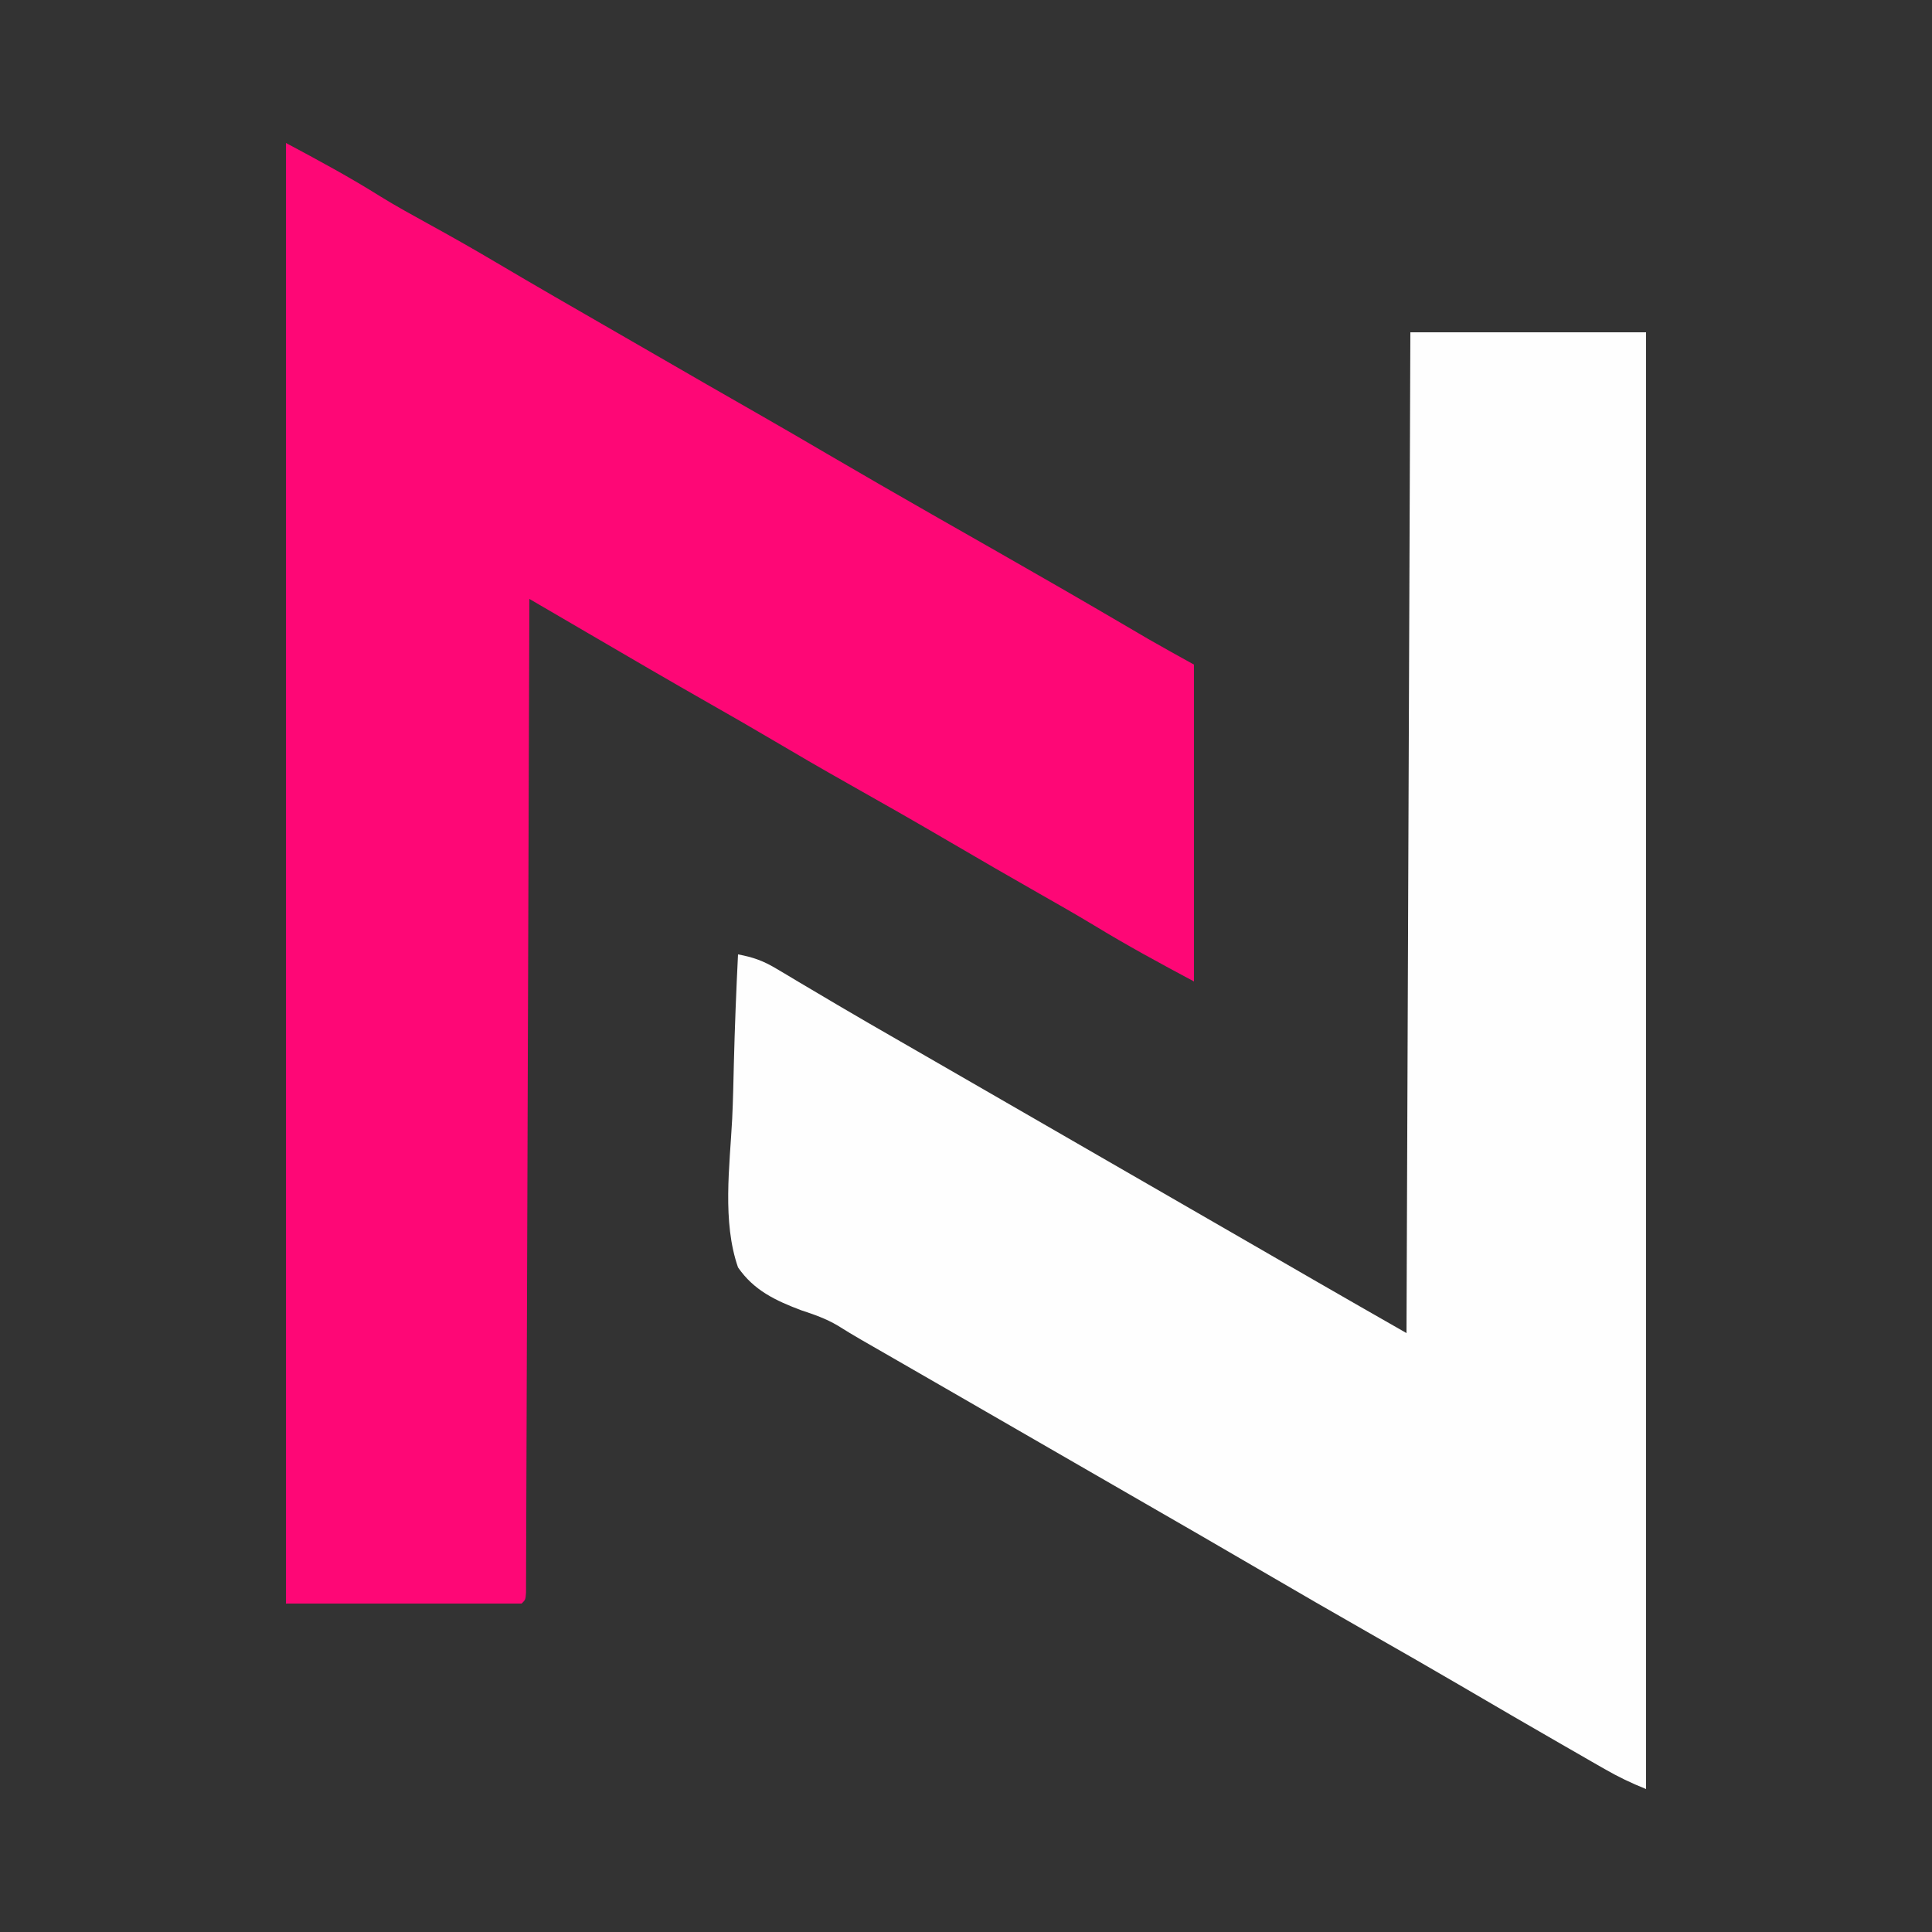 <?xml version="1.0" encoding="UTF-8"?>
<svg version="1.1" xmlns="http://www.w3.org/2000/svg" width="500" height="500">
<rect width="100%" height="100%" fill="#333333" stroke="none"/>
<path d="M0 0 C8.468 4.516 16.45 8.827 24.504 13.875 C28.509 16.346 32.627 18.608 36.75 20.875 C42.55 24.066 48.305 27.313 54 30.688 C64.465 36.887 75.012 42.944 85.552 49.014 C89.022 51.012 92.49 53.013 95.957 55.016 C109.025 62.566 109.025 62.566 122.125 70.062 C128.151 73.497 134.138 76.998 140.125 80.5 C149.118 85.758 158.14 90.962 167.188 96.125 C167.781 96.464 168.374 96.802 168.985 97.151 C173.954 99.986 178.924 102.818 183.895 105.648 C195.218 112.097 206.505 118.602 217.745 125.194 C218.69 125.747 219.636 126.301 220.609 126.871 C221.434 127.355 222.259 127.839 223.108 128.338 C227.047 130.602 231.028 132.793 235 135 C235 162.06 235 189.12 235 217 C226.191 212.302 217.61 207.64 209.113 202.465 C204.476 199.665 199.771 196.989 195.062 194.312 C187.386 189.948 179.745 185.526 172.125 181.062 C163.183 175.827 154.188 170.696 145.157 165.616 C138.84 162.056 132.572 158.424 126.334 154.729 C120.9 151.514 115.425 148.373 109.938 145.25 C99.267 139.174 88.66 132.991 78.062 126.79 C74.924 124.955 71.785 123.123 68.645 121.292 C67.582 120.673 66.52 120.053 65.425 119.414 C64.625 118.948 63.825 118.481 63 118 C62.998 118.548 62.997 119.095 62.995 119.66 C62.892 152.084 62.784 184.509 62.669 216.934 C62.655 220.823 62.641 224.713 62.628 228.602 C62.625 229.376 62.622 230.15 62.619 230.948 C62.575 243.502 62.535 256.056 62.495 268.61 C62.455 281.482 62.411 294.354 62.363 307.226 C62.334 315.176 62.307 323.125 62.285 331.074 C62.267 337.159 62.244 343.244 62.22 349.329 C62.21 351.833 62.202 354.337 62.197 356.841 C62.188 360.243 62.174 363.645 62.158 367.047 C62.157 368.052 62.156 369.057 62.155 370.092 C62.15 370.996 62.144 371.9 62.139 372.832 C62.136 373.618 62.133 374.405 62.131 375.215 C62 377 62 377 61 378 C40.87 378 20.74 378 0 378 C0 253.26 0 128.52 0 0 Z " fill="#FE0776" transform="translate(74,37)"/>
<path d="M0 0 C20.13 0 40.26 0 61 0 C61 124.41 61 248.82 61 377 C57.115 375.446 53.828 373.862 50.23 371.797 C49.107 371.154 47.984 370.51 46.826 369.848 C45.613 369.149 44.4 368.449 43.188 367.75 C41.924 367.025 40.66 366.299 39.396 365.574 C30.601 360.522 21.836 355.417 13.083 350.292 C5.418 345.81 -2.285 341.396 -10 337 C-19.721 331.46 -29.409 325.866 -39.067 320.217 C-49.591 314.062 -60.154 307.976 -70.718 301.891 C-76.147 298.763 -81.573 295.631 -87 292.5 C-89.167 291.25 -91.333 290 -93.5 288.75 C-100 285 -100 285 -106.5 281.25 C-108.109 280.322 -108.109 280.322 -109.751 279.375 C-111.914 278.126 -114.078 276.878 -116.241 275.629 C-121.706 272.476 -127.172 269.325 -132.641 266.18 C-134.302 265.224 -134.302 265.224 -135.996 264.248 C-138.045 263.069 -140.094 261.89 -142.145 260.713 C-144.178 259.542 -146.186 258.326 -148.171 257.076 C-151.218 255.269 -154.285 254.205 -157.645 253.098 C-164.277 250.589 -169.886 247.972 -174 242 C-178.116 230.18 -176.151 215.812 -175.511 203.559 C-175.284 198.761 -175.185 193.96 -175.074 189.158 C-174.839 179.765 -174.465 170.384 -174 161 C-170.201 161.69 -167.502 162.647 -164.176 164.633 C-163.243 165.184 -162.311 165.735 -161.35 166.302 C-160.348 166.904 -159.345 167.505 -158.312 168.125 C-156.14 169.411 -153.967 170.696 -151.793 171.98 C-150.671 172.646 -149.548 173.312 -148.392 173.998 C-142.993 177.185 -137.559 180.311 -132.125 183.438 C-129.94 184.697 -127.755 185.956 -125.57 187.215 C-123.943 188.152 -123.943 188.152 -122.282 189.109 C-116.853 192.237 -111.427 195.369 -106 198.5 C-103.833 199.75 -101.667 201 -99.5 202.25 C-60.5 224.75 -60.5 224.75 -57.247 226.627 C-55.09 227.871 -52.933 229.115 -50.776 230.36 C-45.79 233.236 -40.804 236.113 -35.819 238.991 C-34.084 239.993 -32.348 240.995 -30.613 241.996 C-28.459 243.239 -26.306 244.483 -24.152 245.727 C-16.447 250.174 -8.724 254.586 -1 259 C-0.67 173.53 -0.34 88.06 0 0 Z " fill="#FEFEFE" transform="translate(365,86)"/>
</svg>
